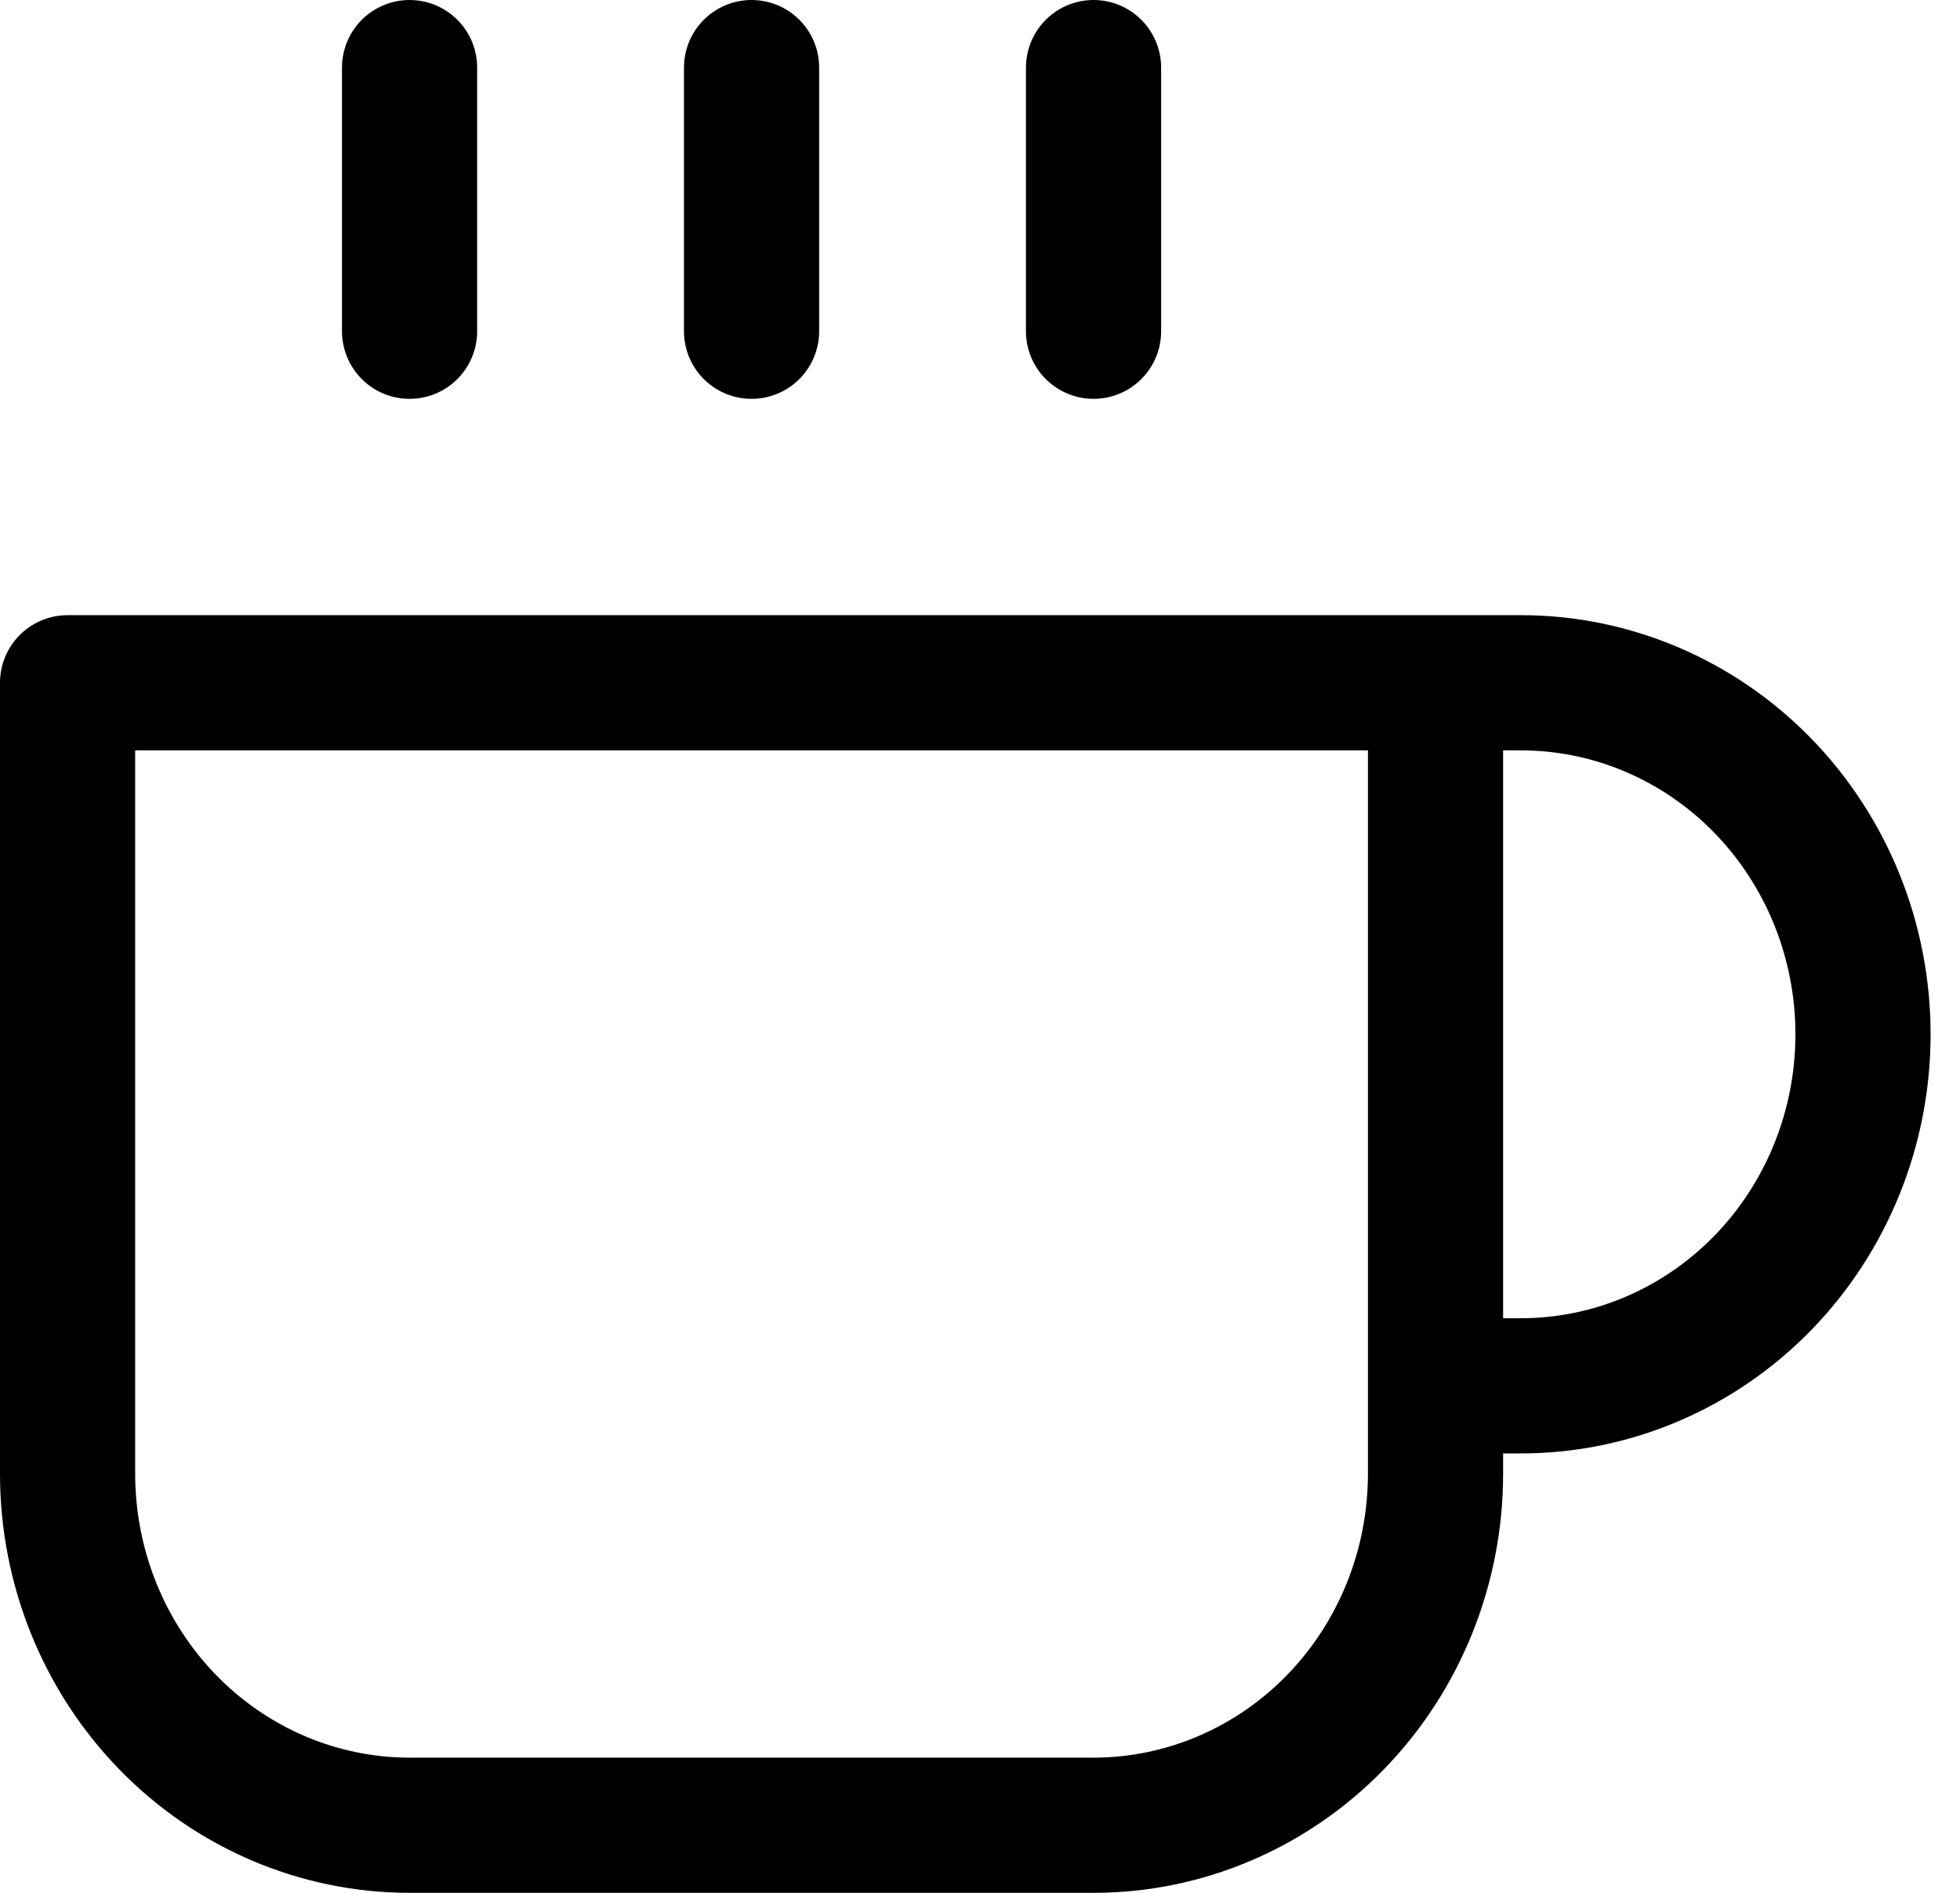 <svg width="29" height="28" viewBox="0 0 29 28" fill="none" xmlns="http://www.w3.org/2000/svg">
<path d="M21.24 10.1H22.505C23.847 10.1 25.134 10.648 26.083 11.623C27.032 12.598 27.565 13.921 27.565 15.3C27.565 16.679 27.032 18.002 26.083 18.977C25.134 19.952 23.847 20.5 22.505 20.5H21.24M21.24 10.1H1V21.8C1 23.179 1.533 24.502 2.482 25.477C3.431 26.452 4.718 27 6.06 27H16.18C17.522 27 18.809 26.452 19.758 25.477C20.707 24.502 21.24 23.179 21.24 21.8V10.1ZM6.06 1V4.9M11.12 1V4.9M16.18 1V4.9" stroke="black" stroke-width="2" stroke-linecap="round" stroke-linejoin="round"/>
</svg>
